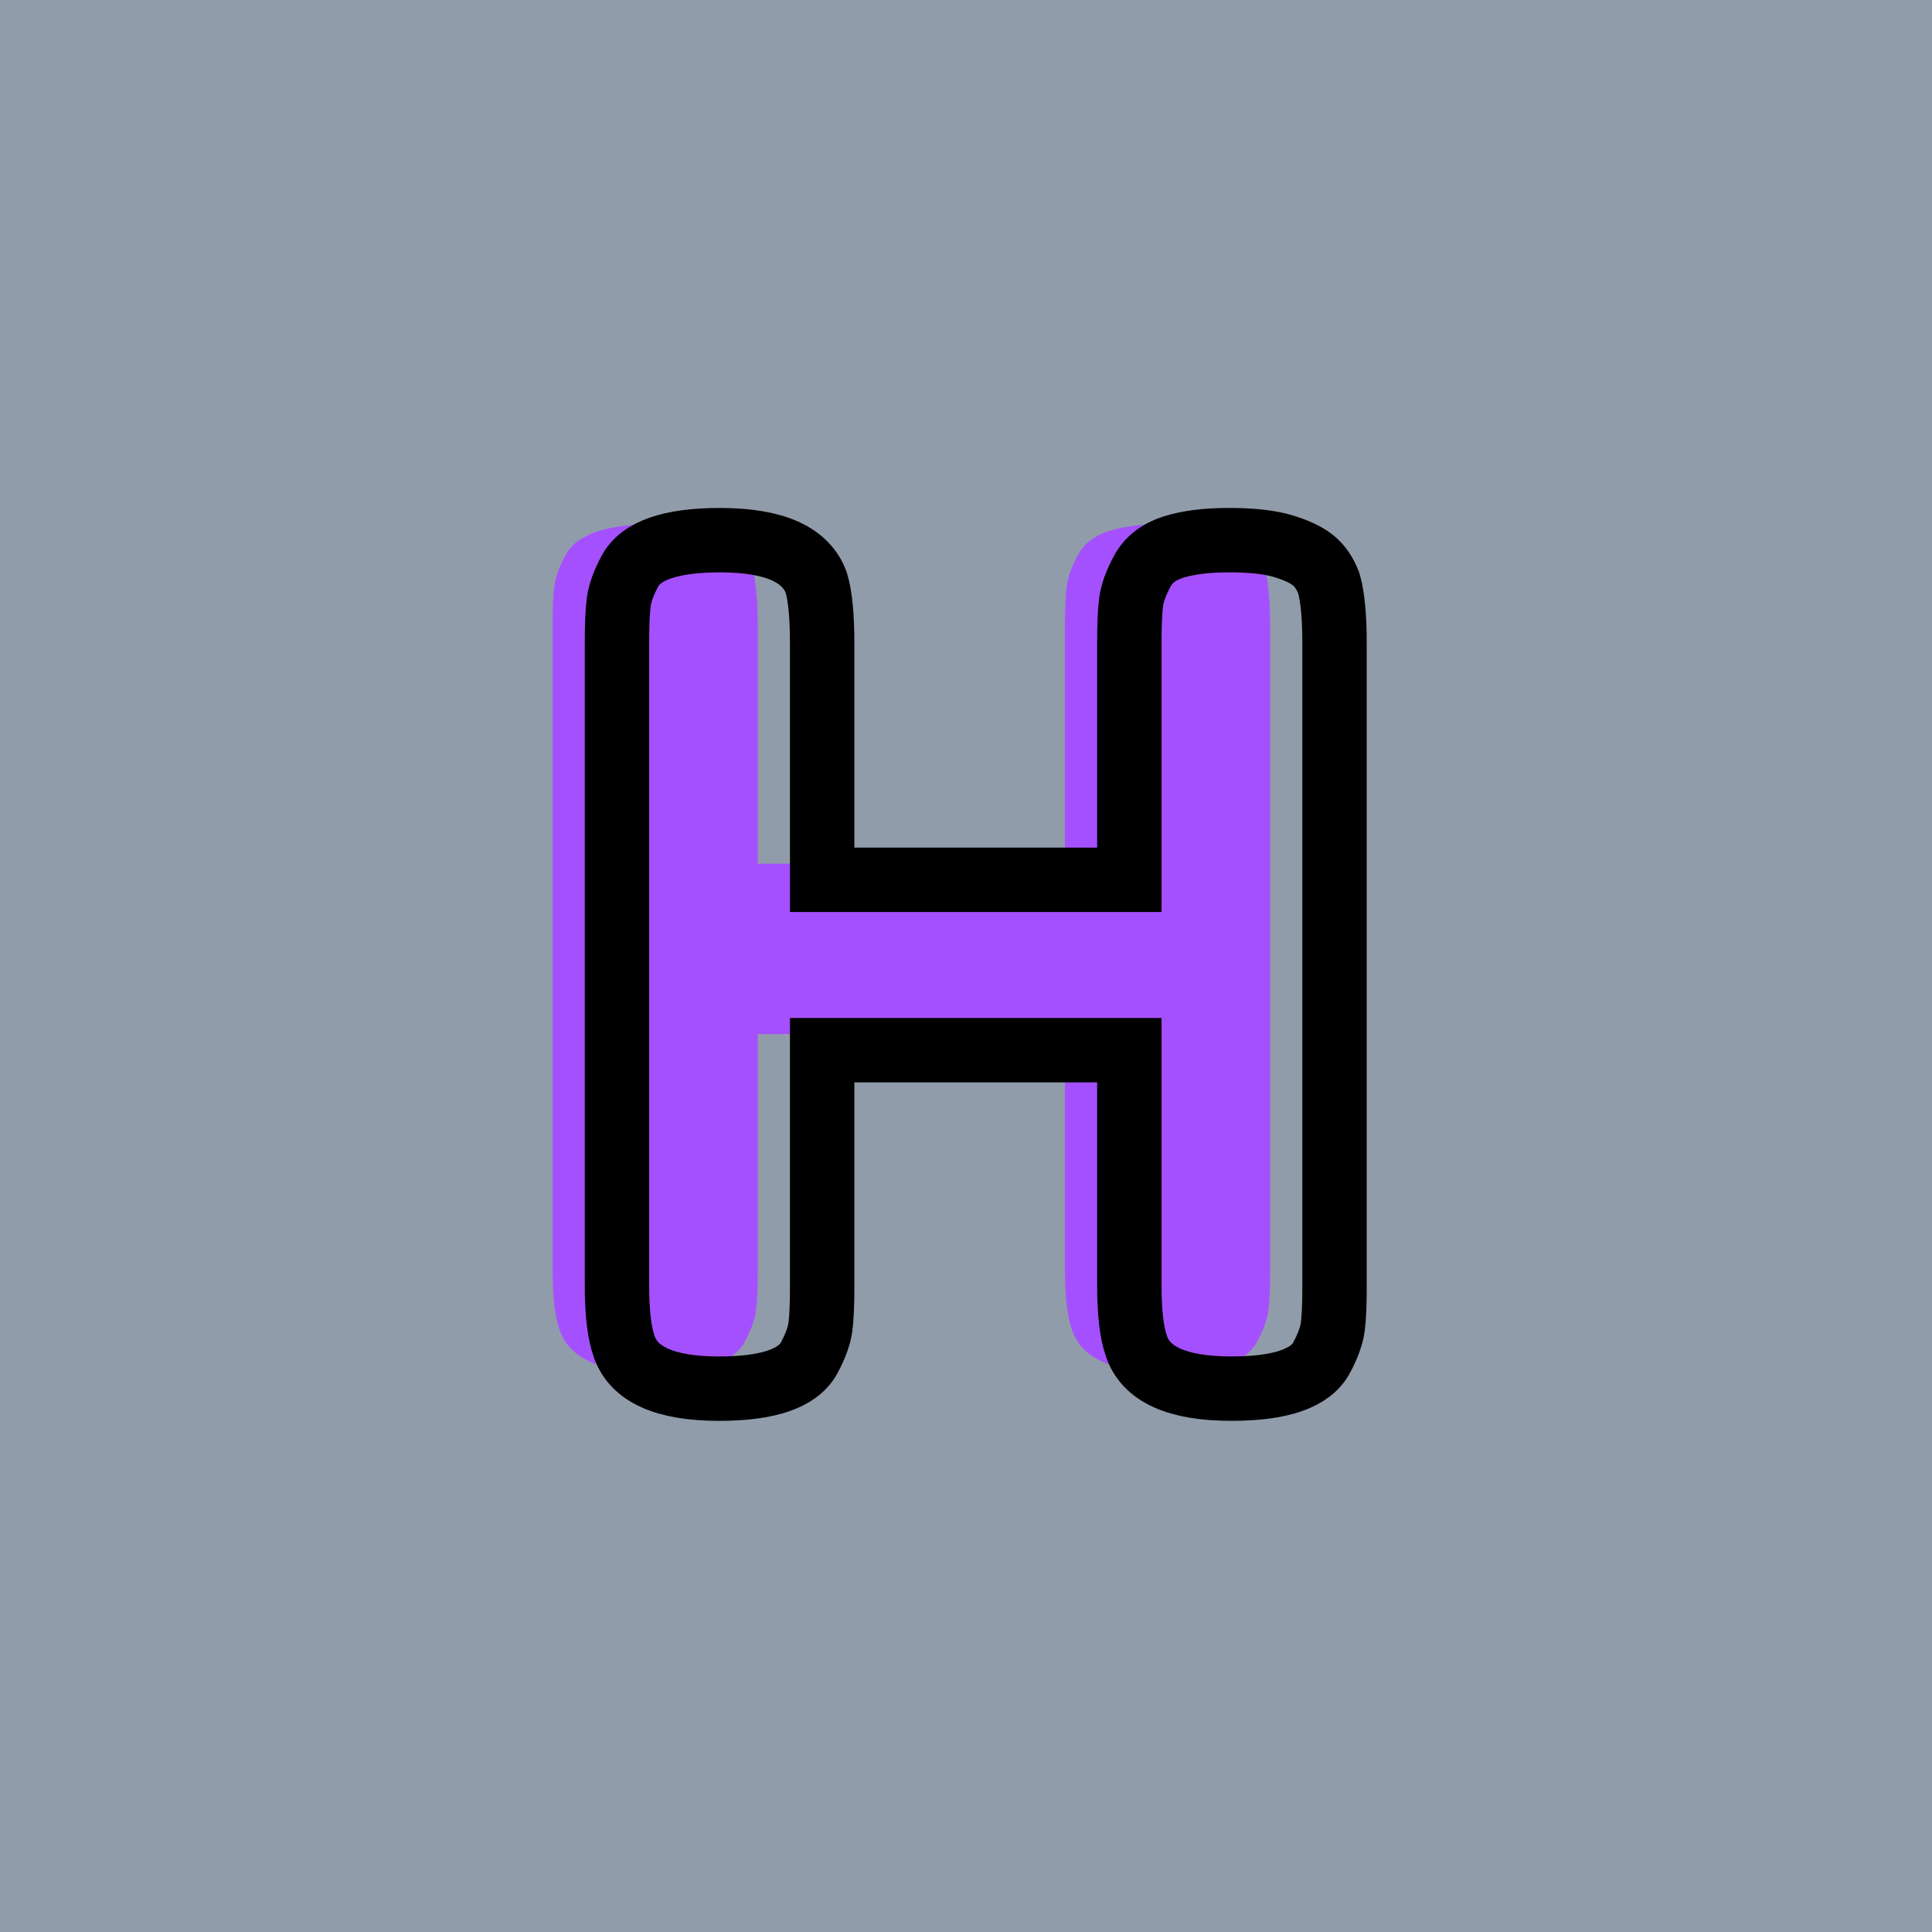 <?xml version="1.0" encoding="utf-8"?>
<!-- Generator: Adobe Illustrator 16.0.0, SVG Export Plug-In . SVG Version: 6.00 Build 0)  -->
<!DOCTYPE svg PUBLIC "-//W3C//DTD SVG 1.1//EN" "http://www.w3.org/Graphics/SVG/1.1/DTD/svg11.dtd">
<svg version="1.1" xmlns="http://www.w3.org/2000/svg" xmlns:xlink="http://www.w3.org/1999/xlink" x="0px" y="0px" width="120px"
	 height="120px" viewBox="0 0 120 120" enable-background="new 0 0 120 120" xml:space="preserve">
<g id="Layer_1">
</g>
<g id="Layer_1_copy">
</g>
<g id="Layer_1_copy_2">
</g>
<g id="Layer_1_copy_3">
</g>
<g id="Layer_1_copy_4">
</g>
<g id="Layer_1_copy_5">
</g>
<g id="Layer_1_copy_11">
</g>
<g id="Layer_1_copy_10">
	<rect x="-1" y="-1" fill="#919CAA" width="122" height="122"/>
	<g>
		<rect y="29.67" fill-rule="evenodd" clip-rule="evenodd" fill="none" width="113.213" height="83.33"/>
		<path fill="#A550FF" d="M66.939,34.494c0.383-0.721,1.031-1.225,1.943-1.513
			c0.911-0.288,2.063-0.432,3.456-0.432c1.392,0,2.495,0.12,3.312,0.36
			s1.44,0.528,1.873,0.863c0.432,0.336,0.767,0.816,1.008,1.44
			c0.239,0.816,0.359,2.063,0.359,3.743v39.961c0,1.104-0.035,1.933-0.107,2.484
			s-0.301,1.188-0.685,1.907c-0.673,1.296-2.544,1.944-5.616,1.944
			c-3.359,0-5.328-0.888-5.903-2.664c-0.288-0.816-0.433-2.063-0.433-3.744V64.229
			H47.066v14.688c0,1.104-0.035,1.933-0.107,2.484s-0.301,1.188-0.684,1.907
			c-0.674,1.296-2.545,1.944-5.617,1.944c-3.359,0-5.327-0.888-5.903-2.664
			c-0.288-0.816-0.433-2.063-0.433-3.744V38.886c0-1.104,0.037-1.932,0.108-2.483
			c0.072-0.552,0.3-1.188,0.685-1.908c0.672-1.297,2.543-1.944,5.615-1.944
			c3.359,0,5.352,0.889,5.977,2.664c0.239,0.816,0.359,2.063,0.359,3.743v14.688
			h19.08V38.886c0-1.104,0.037-1.932,0.108-2.483S66.555,35.214,66.939,34.494z"/>
	</g>
	<g>
		<rect x="4" y="30.67" fill-rule="evenodd" clip-rule="evenodd" fill="none" width="113.213" height="87.33"/>
		<path fill="none" stroke="#000000" stroke-width="4" stroke-miterlimit="10" d="M70.939,35.494
			c0.383-0.721,1.031-1.225,1.943-1.513c0.911-0.288,2.063-0.432,3.456-0.432
			c1.392,0,2.495,0.12,3.312,0.36s1.44,0.528,1.873,0.863
			c0.432,0.336,0.767,0.816,1.008,1.44c0.239,0.816,0.359,2.063,0.359,3.743
			v39.961c0,1.104-0.035,1.933-0.107,2.484s-0.301,1.188-0.685,1.907
			c-0.673,1.296-2.544,1.944-5.616,1.944c-3.359,0-5.328-0.888-5.903-2.664
			c-0.288-0.816-0.433-2.063-0.433-3.744V65.229H51.066v14.688
			c0,1.104-0.035,1.933-0.107,2.484s-0.301,1.188-0.684,1.907
			c-0.674,1.296-2.545,1.944-5.617,1.944c-3.359,0-5.327-0.888-5.903-2.664
			c-0.288-0.816-0.433-2.063-0.433-3.744V39.886c0-1.104,0.037-1.932,0.108-2.483
			c0.072-0.552,0.3-1.188,0.685-1.908c0.672-1.297,2.543-1.944,5.615-1.944
			c3.359,0,5.352,0.889,5.977,2.664c0.239,0.816,0.359,2.063,0.359,3.743v14.688
			h19.08V39.886c0-1.104,0.037-1.932,0.108-2.483S70.555,36.214,70.939,35.494z"/>
	</g>
</g>
<g id="Layer_1_copy_9">
</g>
<g id="Layer_1_copy_8">
</g>
<g id="Layer_1_copy_7">
</g>
<g id="Layer_1_copy_6">
</g>
<g id="Layer_1_copy_17">
</g>
<g id="Layer_1_copy_16">
</g>
<g id="Layer_1_copy_15">
</g>
<g id="Layer_1_copy_14">
</g>
<g id="Layer_1_copy_13">
</g>
<g id="Layer_1_copy_12">
</g>
<g id="Layer_1_copy_23">
</g>
<g id="Layer_1_copy_22">
</g>
<g id="Layer_1_copy_25">
</g>
<g id="Layer_1_copy_24">
</g>
<g id="Layer_1_copy_21">
</g>
<g id="Layer_1_copy_20">
</g>
<g id="Layer_1_copy_19">
</g>
<g id="Layer_1_copy_18">
</g>
</svg>
